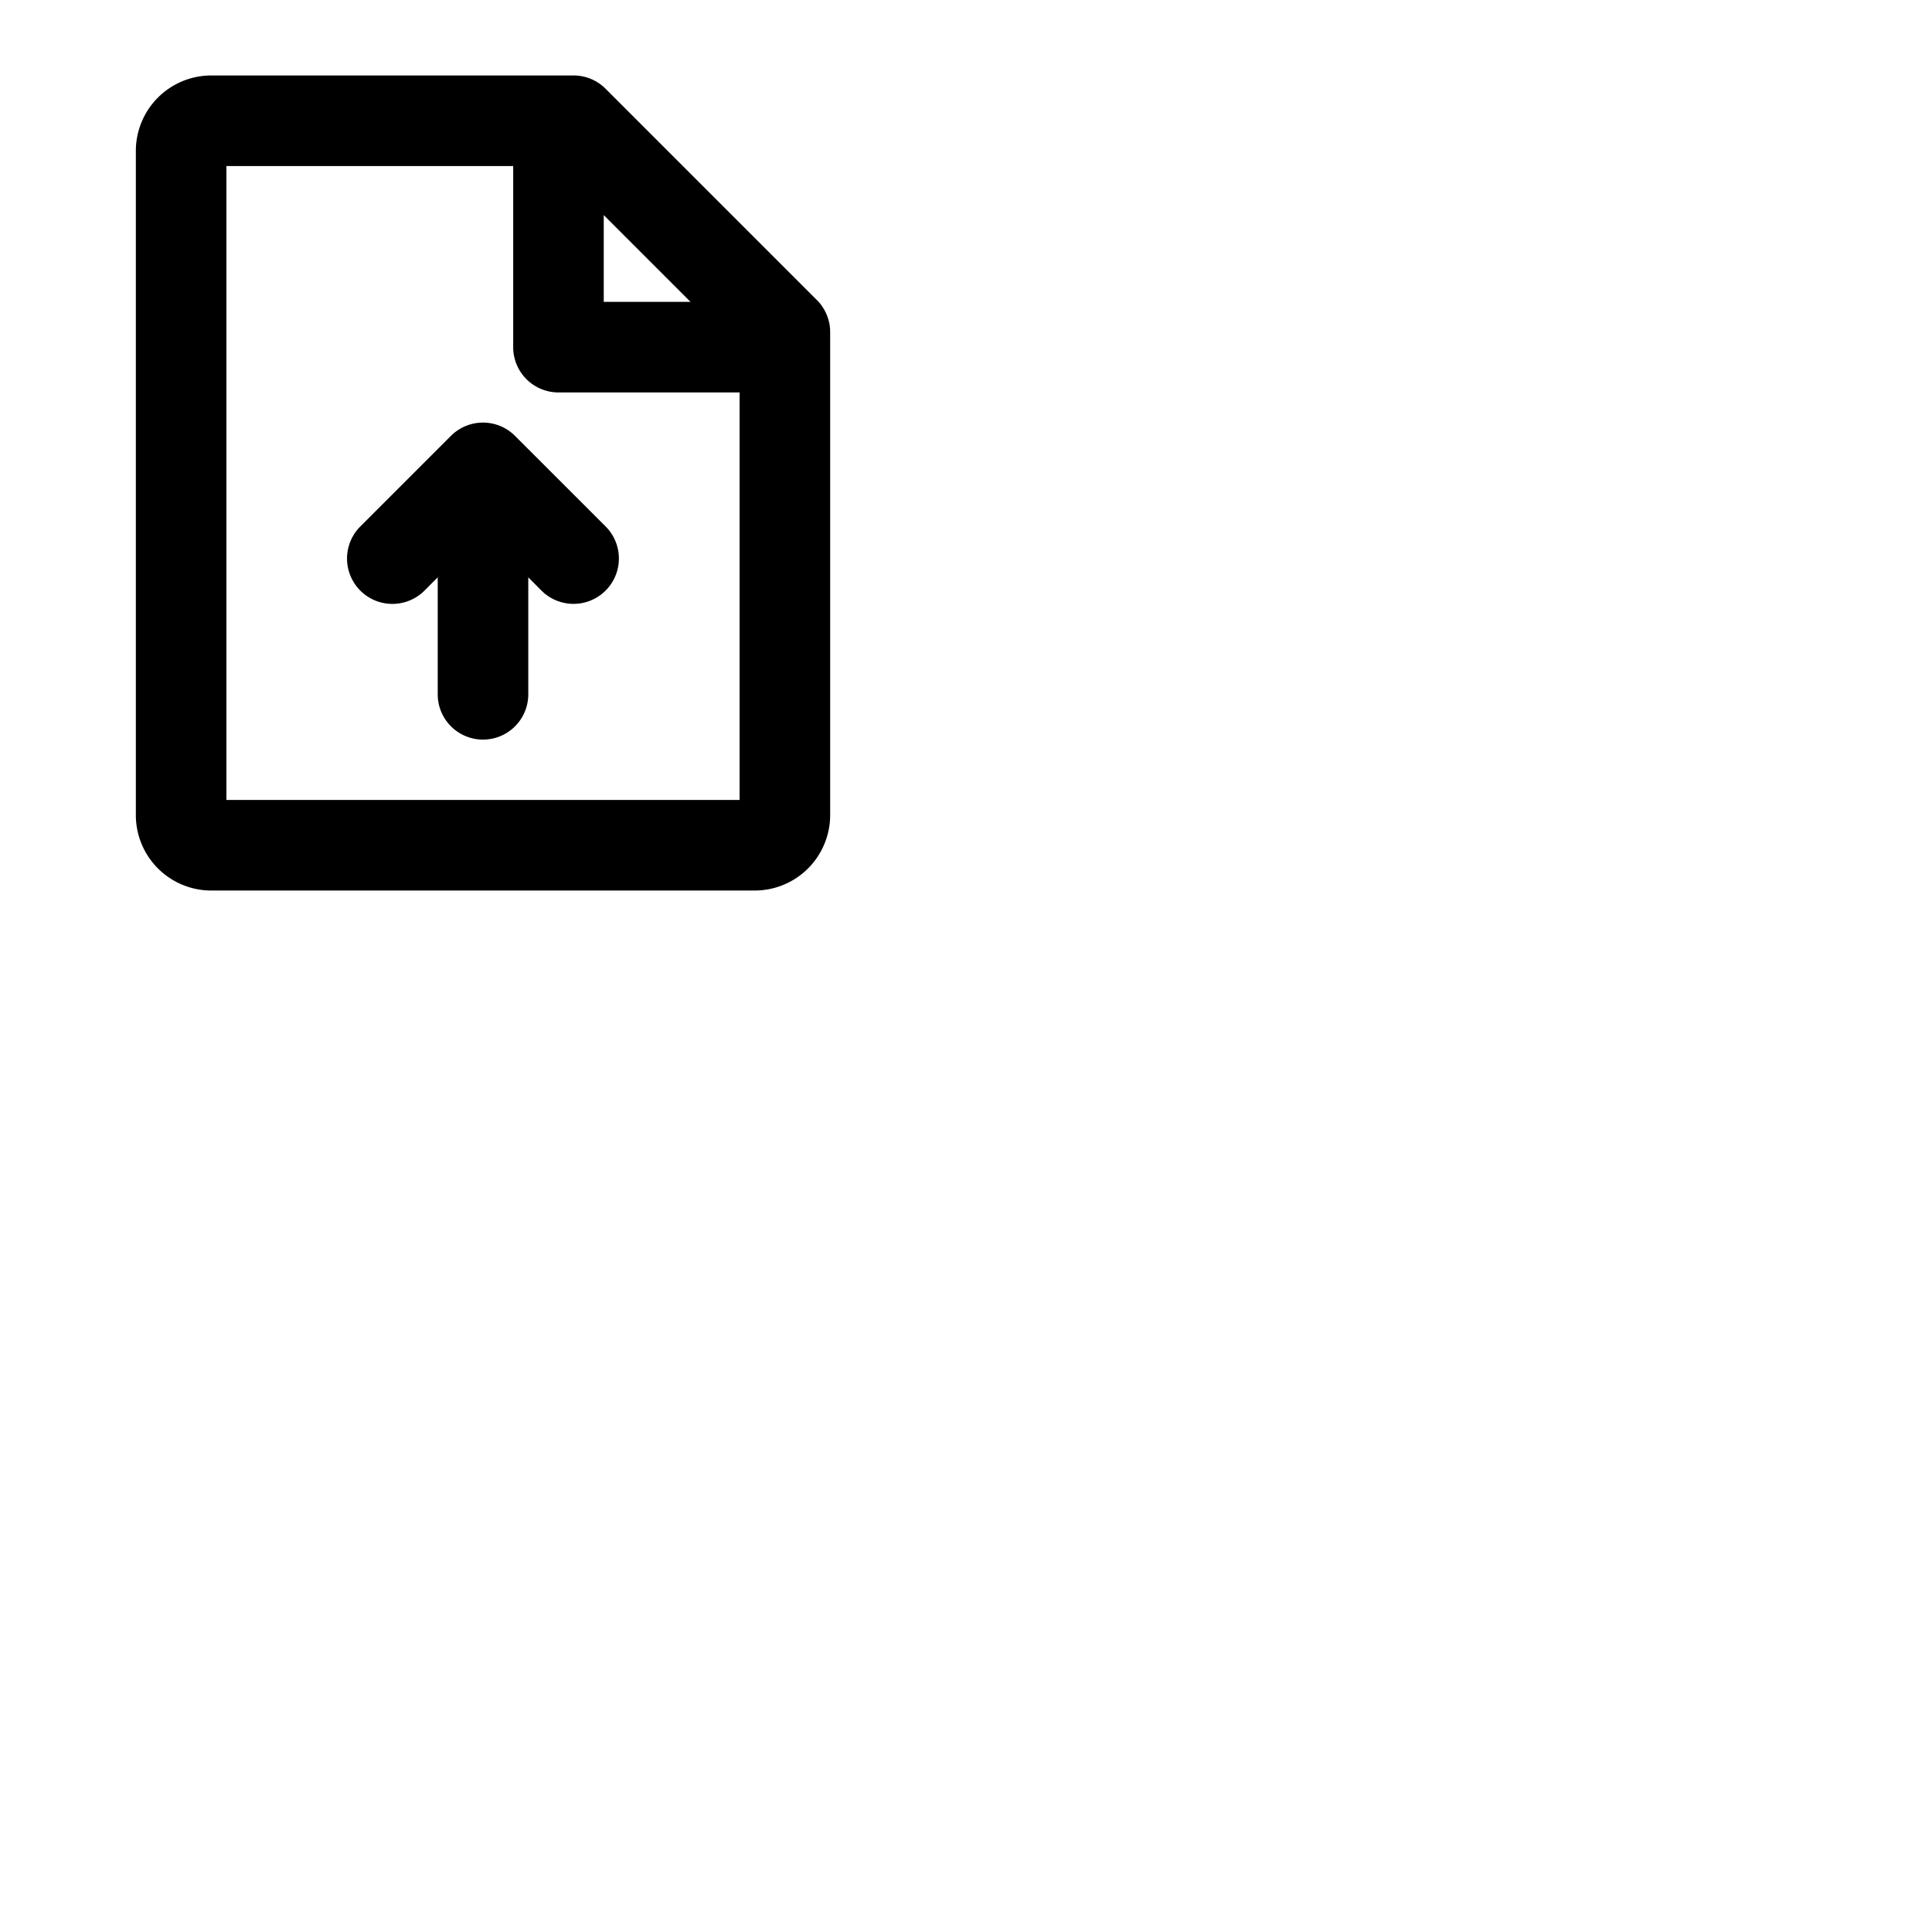 <svg xmlns="http://www.w3.org/2000/svg" version="1.1" viewBox="0 0 512 512" fill="currentColor"><path fill="currentColor" d="m216.49 79.52l-56-56A12 12 0 0 0 152 20H56a20 20 0 0 0-20 20v176a20 20 0 0 0 20 20h144a20 20 0 0 0 20-20V88a12 12 0 0 0-3.51-8.48M183 80h-23V57ZM60 212V44h76v48a12 12 0 0 0 12 12h48v108Zm100.49-72.49a12 12 0 0 1-17 17L140 153v31a12 12 0 0 1-24 0v-31l-3.51 3.52a12 12 0 0 1-17-17l24-24a12 12 0 0 1 17 0Z"/></svg>